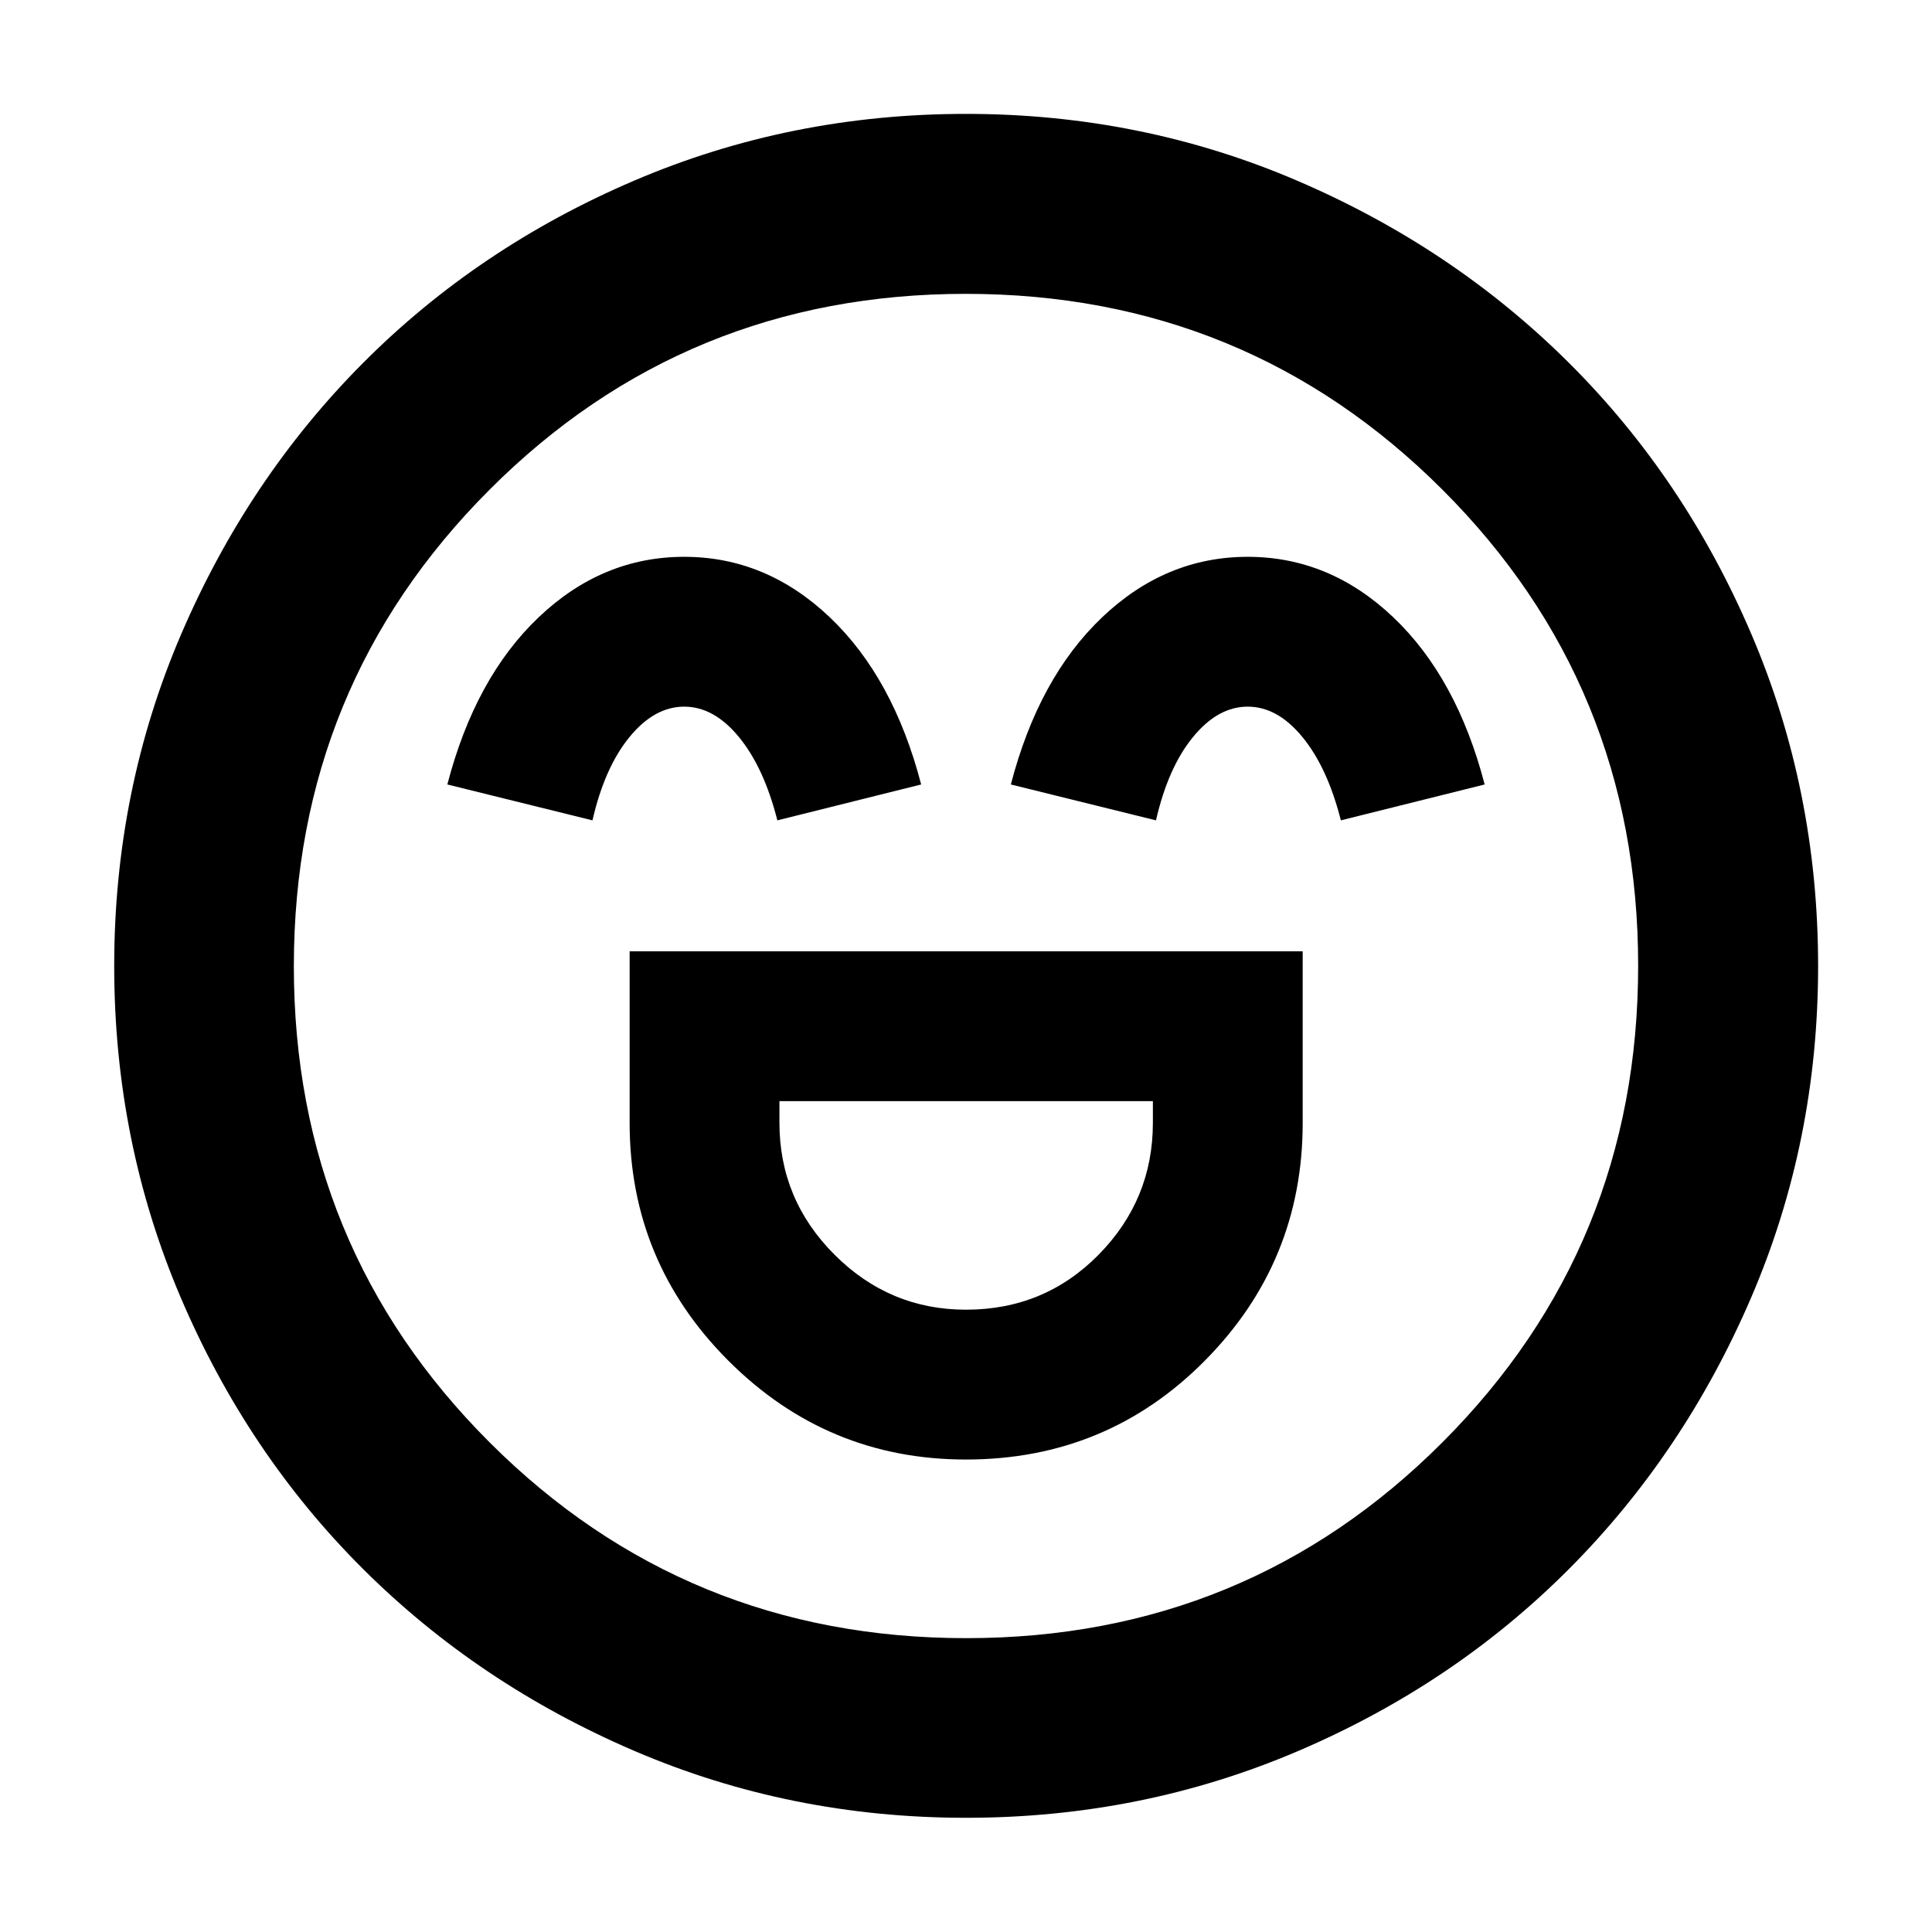 <svg xmlns="http://www.w3.org/2000/svg" height="40" viewBox="0 -960 960 960" width="40"><path d="M312.86-487.3v85.23q0 69.11 49.08 118.21 49.09 49.09 118.03 49.09 70.02 0 118.67-49.08 48.66-49.08 48.66-118.22v-85.23H312.86ZM480-309.22q-38.01 0-65.36-27.36-27.34-27.37-27.34-65.49v-10.79h185.56v10.79q0 38.12-26.93 65.49Q519-309.22 480-309.22Zm-140.03-374.1q-40.72 0-72.3 30.03t-45.39 83.09l72.12 17.83q6-26.24 18.37-41.37 12.37-15.13 27.19-15.13 14.83 0 27.23 15.13 12.41 15.13 19.08 41.37l71.45-17.83q-13.81-53.06-45.42-83.09t-72.33-30.03Zm280 0q-40.72 0-72.3 30.03t-45.39 83.09l72.12 17.83q6-26.24 18.37-41.37 12.37-15.13 27.19-15.13 14.83 0 27.23 15.13 12.41 15.13 19.08 41.37l71.45-17.83q-13.81-53.06-45.42-83.09t-72.33-30.03ZM480-56.75q-87.34 0-164.77-33.23-77.44-33.22-134.88-90.45-57.43-57.24-90.51-134.74Q56.75-392.66 56.75-480q0-87.34 33.23-164.77 33.22-77.44 90.43-134.89 57.21-57.44 134.72-90.59 77.5-33.16 164.85-33.16 87.36 0 164.81 33.29 77.46 33.28 134.89 90.5 57.43 57.22 90.58 134.75 33.15 77.52 33.15 164.89 0 87.36-33.3 164.8-33.29 77.43-90.54 134.85-57.24 57.41-134.74 90.49Q567.34-56.75 480-56.75ZM480-480Zm.12 333.99q139.44 0 236.65-97.34 97.22-97.33 97.22-236.77t-97.34-236.65q-97.33-97.22-236.77-97.22t-236.65 97.34q-97.22 97.33-97.22 236.77t97.34 236.65q97.33 97.22 236.77 97.22Z"/></svg>